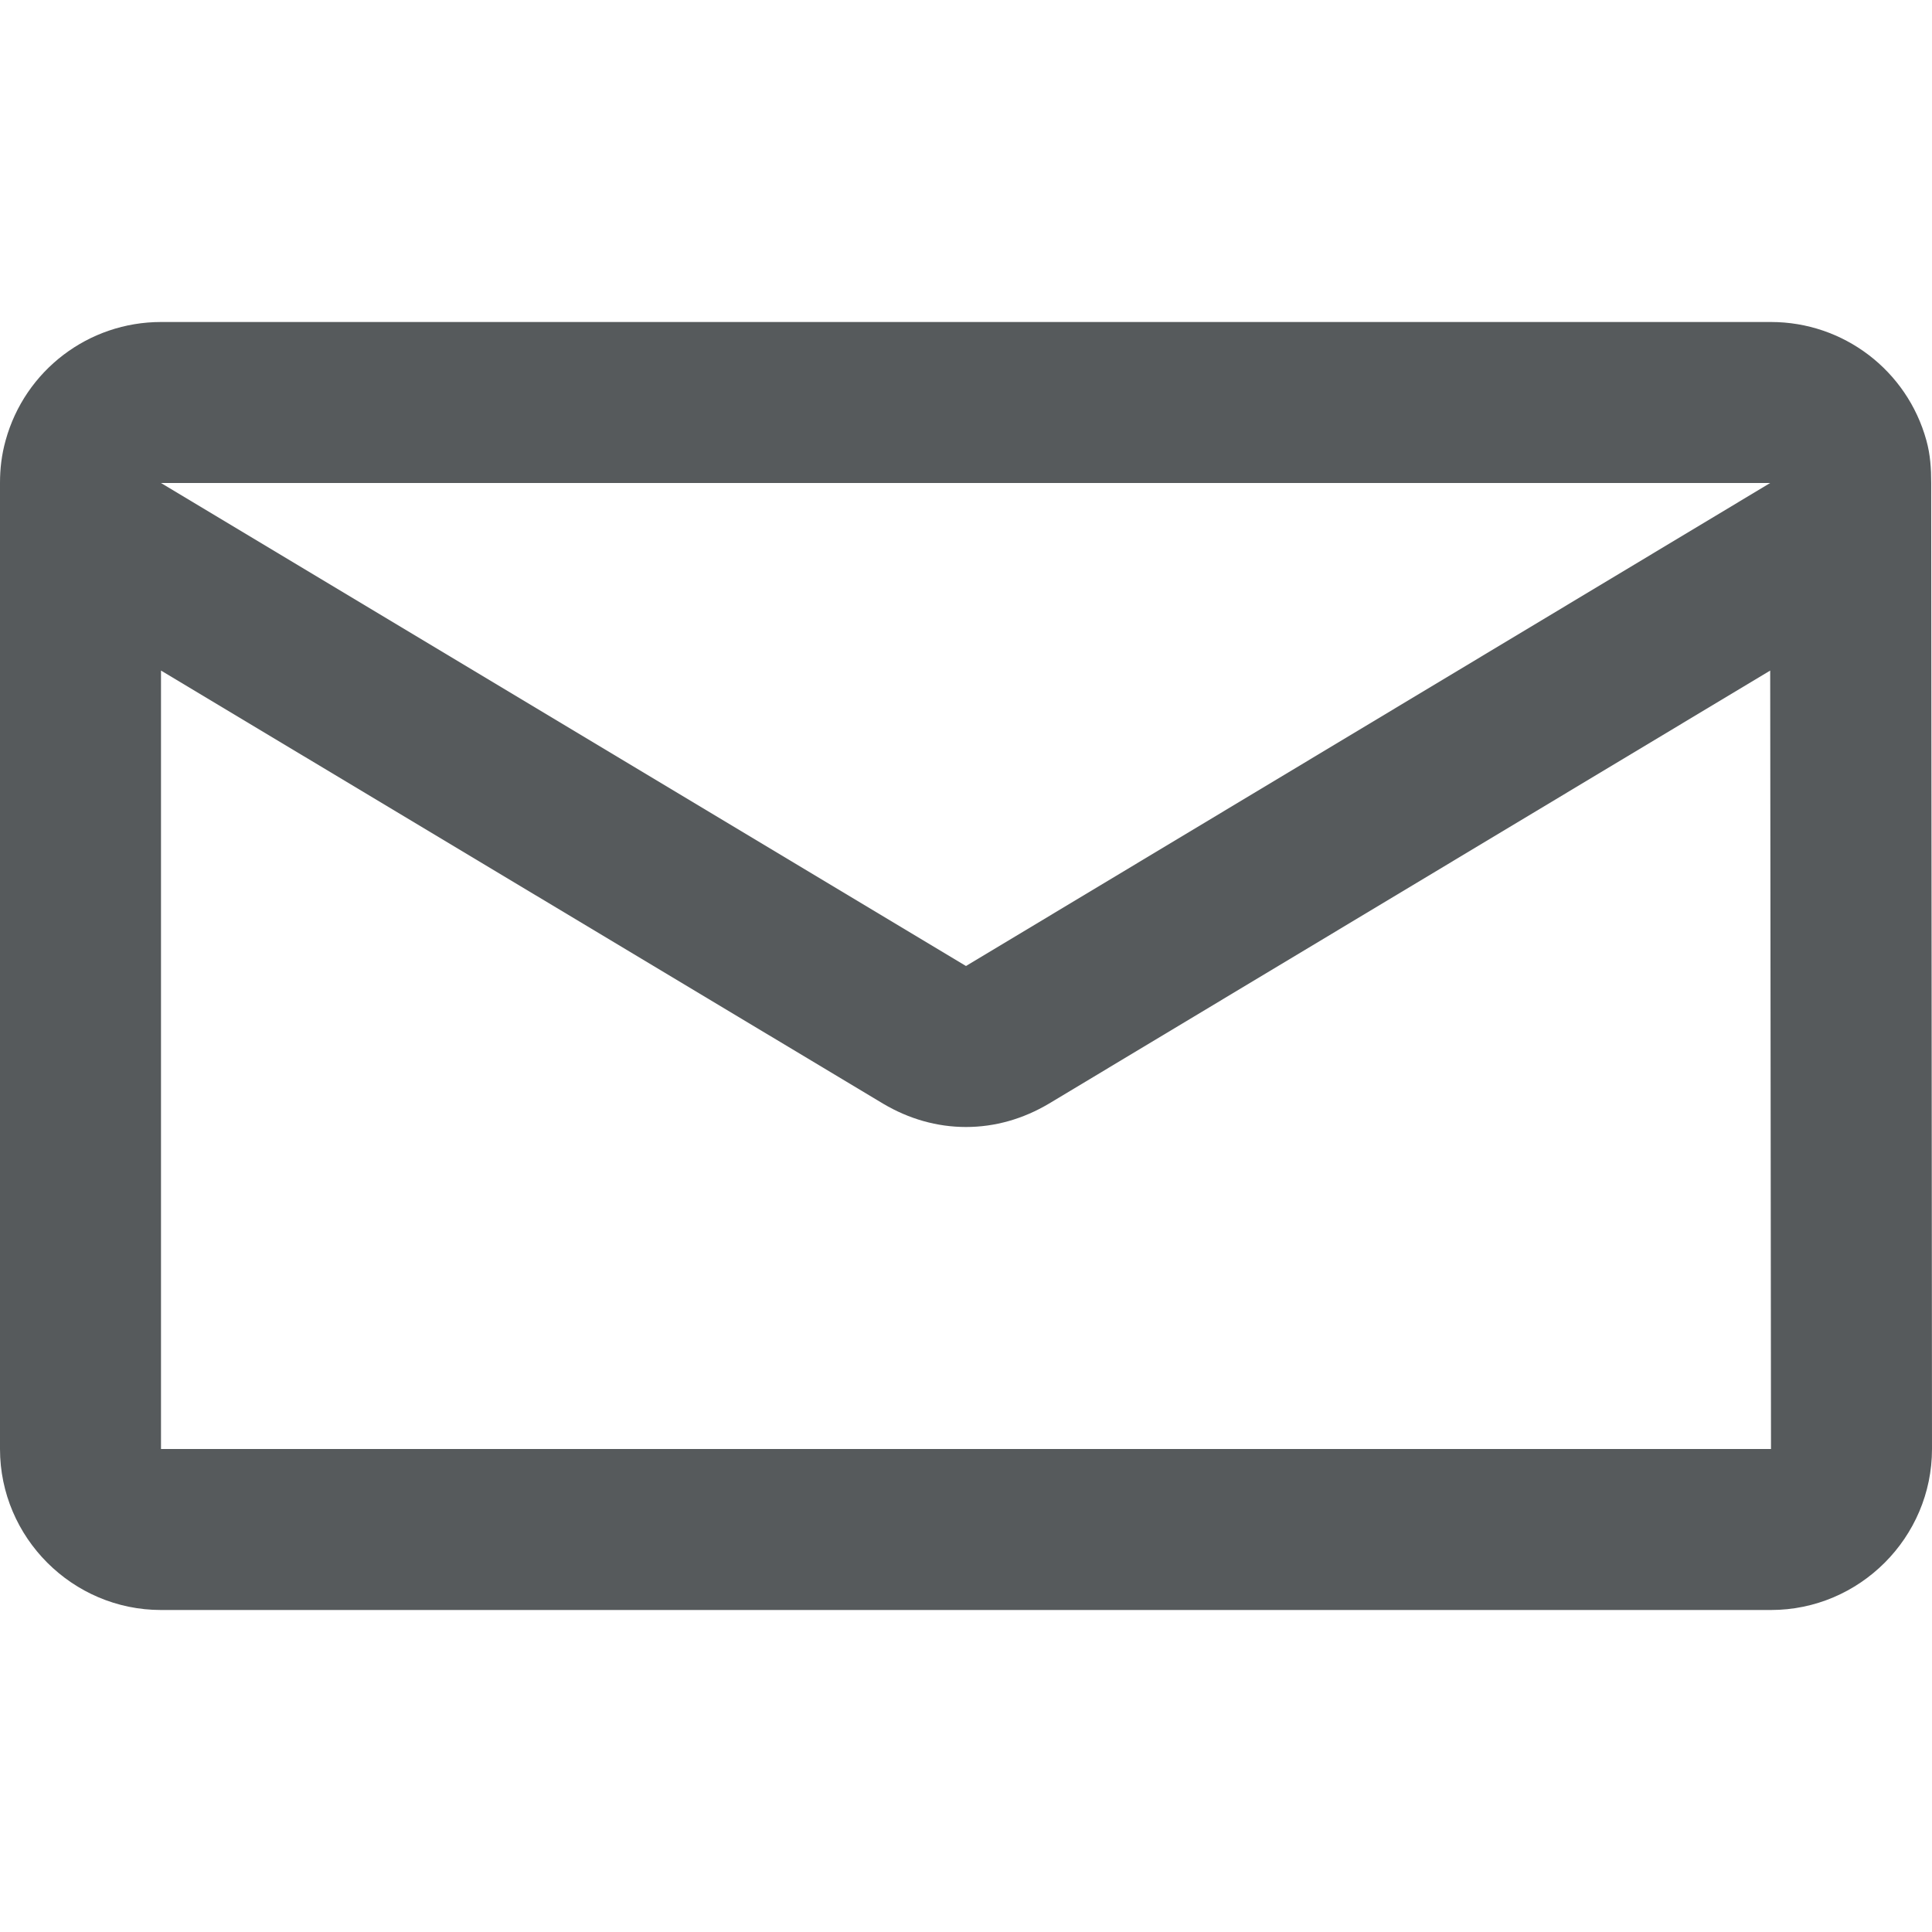<svg width="24" height="24" xmlns="http://www.w3.org/2000/svg" viewBox="0 0 24 24">
  <path fill="#565a5c" d="M23.99 6.13V6c0-.18-.01-.35-.06-.53C23.69 4.6 22.9 4 22 4H2C1.1 4 .31 4.6.07 5.47.02 5.65 0 5.82 0 6v12c0 1.1.9 2 2 2h20c1.1 0 2-.9 2-2l-.01-11.87zm-2-.13L12 12 2 6h19.99zM2 18V8.33l8.97 5.38c.32.19.67.29 1.03.29s.71-.1 1.03-.29l8.96-5.38L22 18H2z"/>
</svg>
